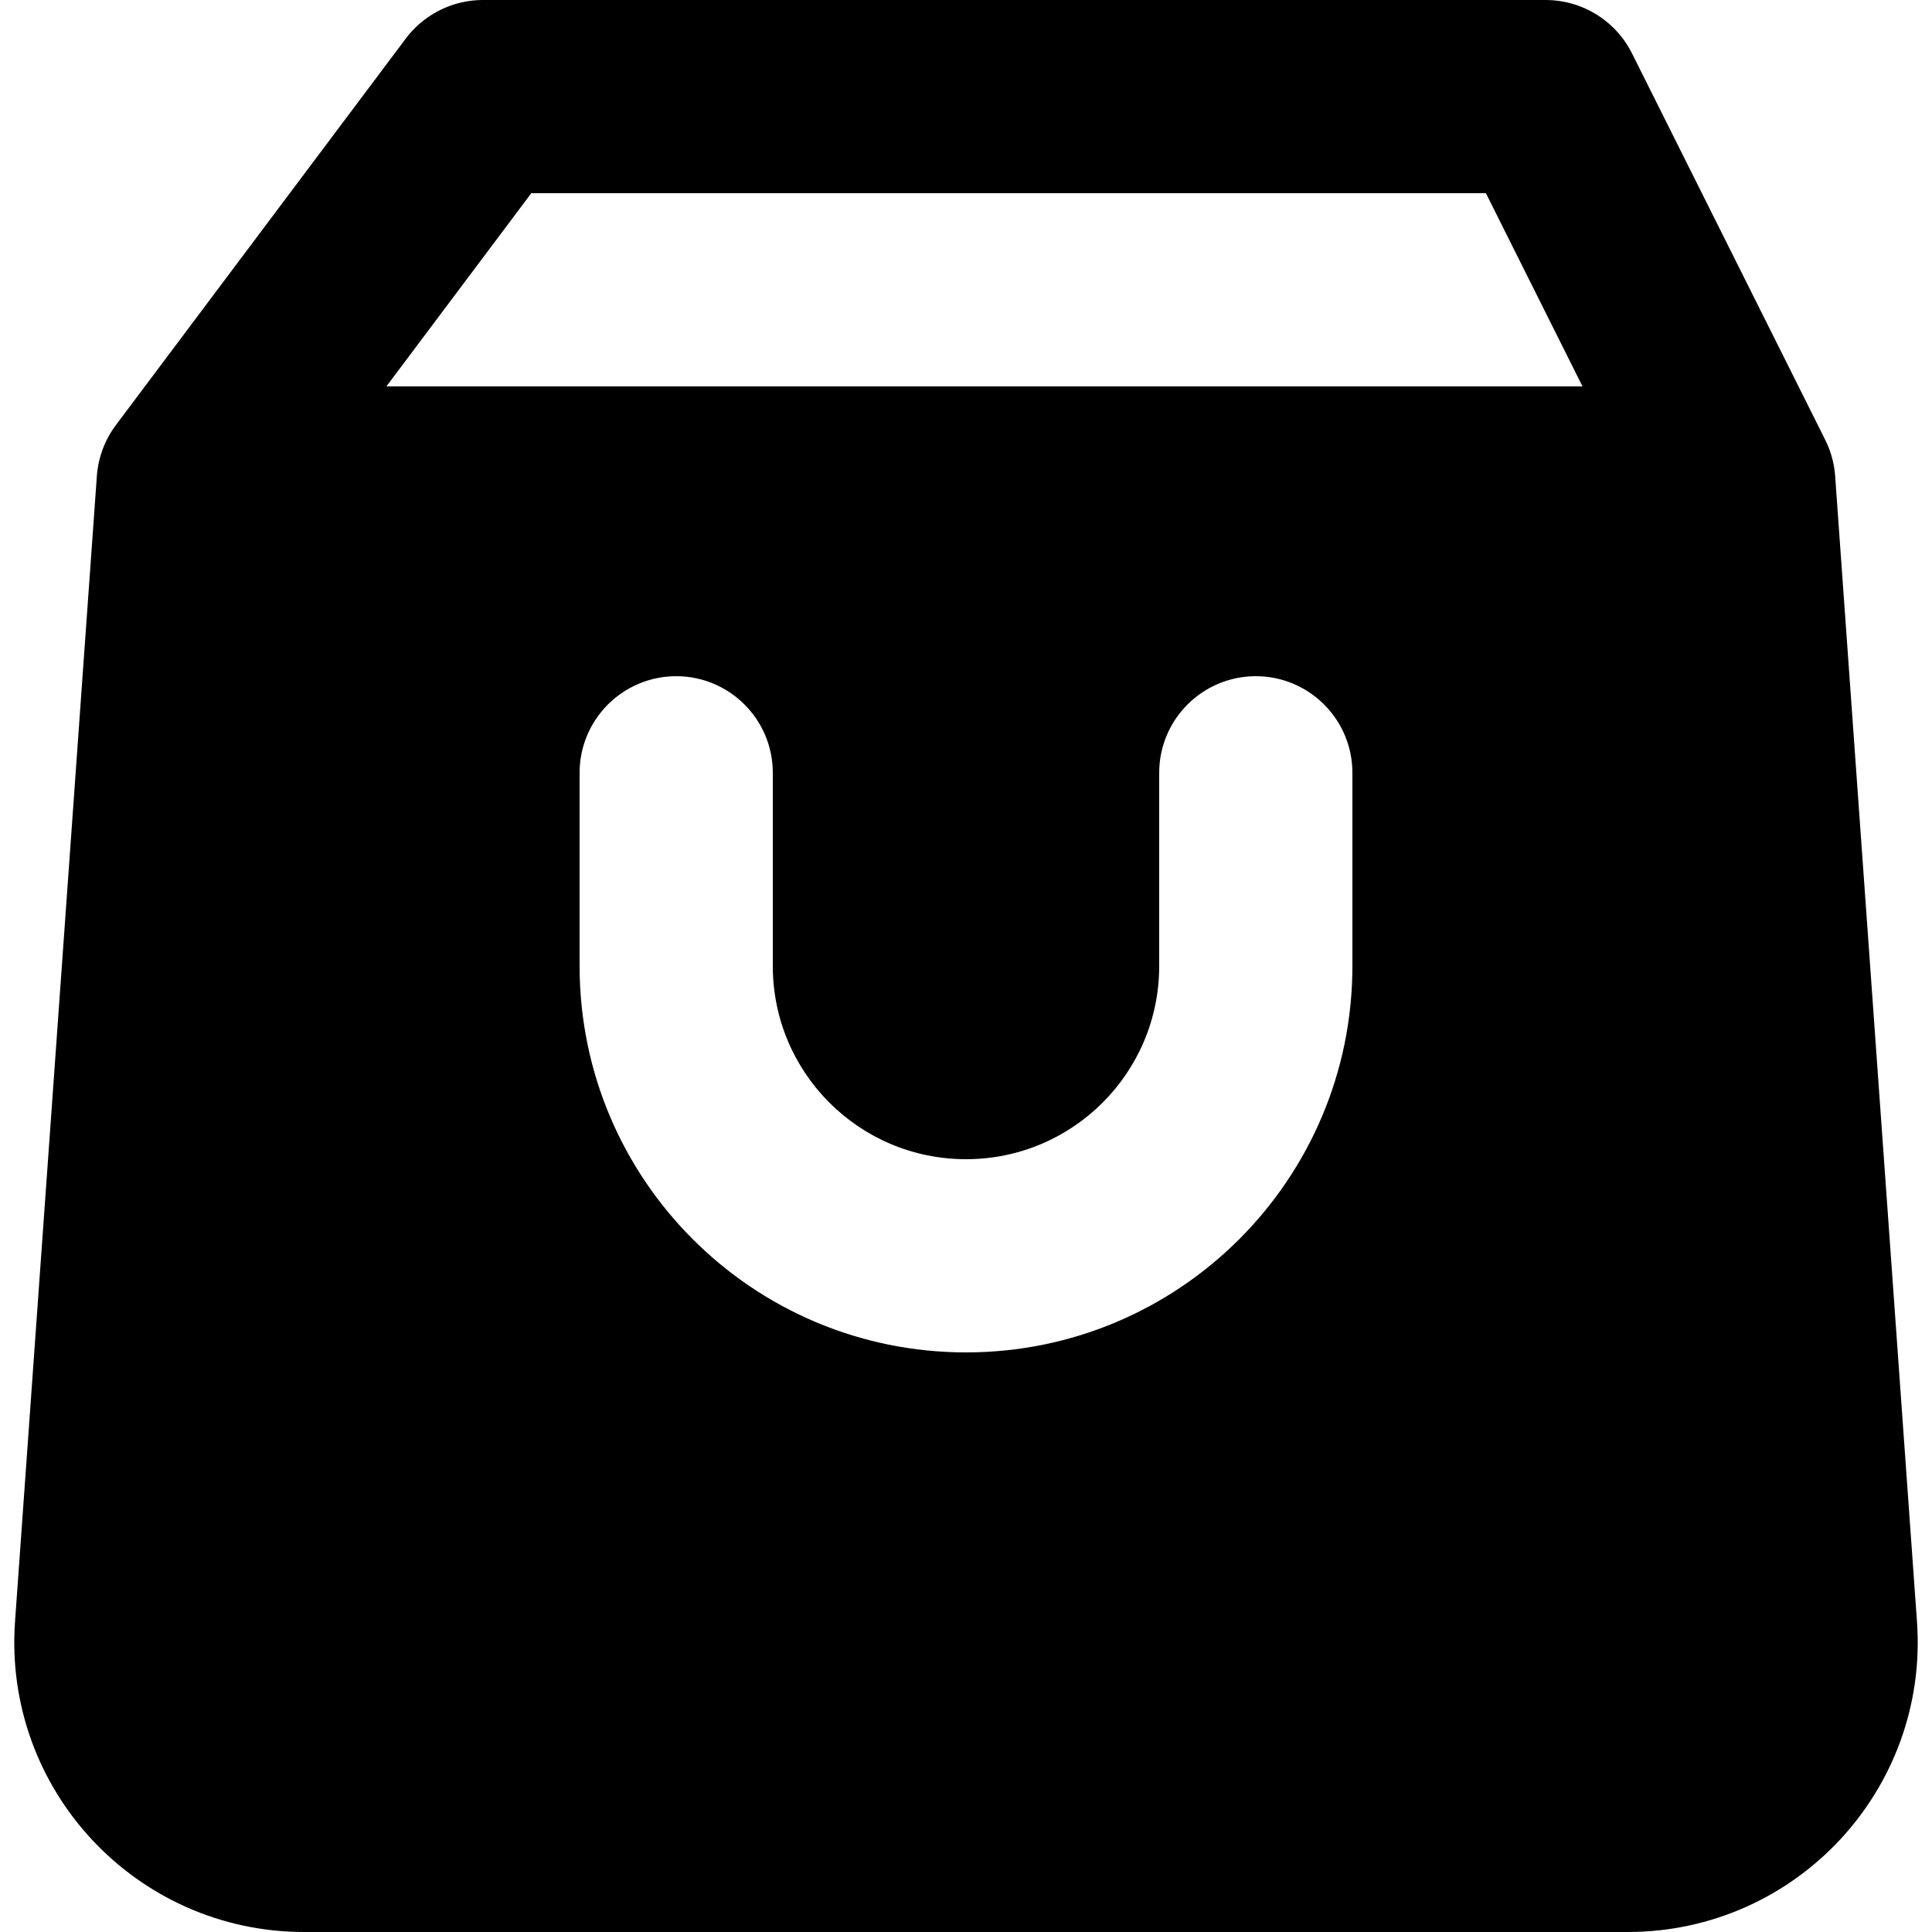 <svg width="20" height="20" viewBox="0 0 20 20" fill="none" xmlns="http://www.w3.org/2000/svg">
<path d="M18 5L18.847 16.858C18.93 18.015 18.013 19 16.852 19H3.148C1.987 19 1.07 18.015 1.153 16.858L2 5M18 5H2M18 5L17 3L16 1H5L3.5 3L2 5" stroke="black" stroke-width="2" stroke-linecap="round" stroke-linejoin="round"/>
<path fill-rule="evenodd" clip-rule="evenodd" d="M18 6H2V19H18V6ZM8 8C8 7.448 7.552 7 7 7C6.448 7 6 7.448 6 8V10C6 12.209 7.791 14 10 14C12.209 14 14 12.209 14 10V8C14 7.448 13.552 7 13 7C12.448 7 12 7.448 12 8V10C12 11.105 11.105 12 10 12C8.895 12 8 11.105 8 10V8Z" fill="black"/>
</svg>
